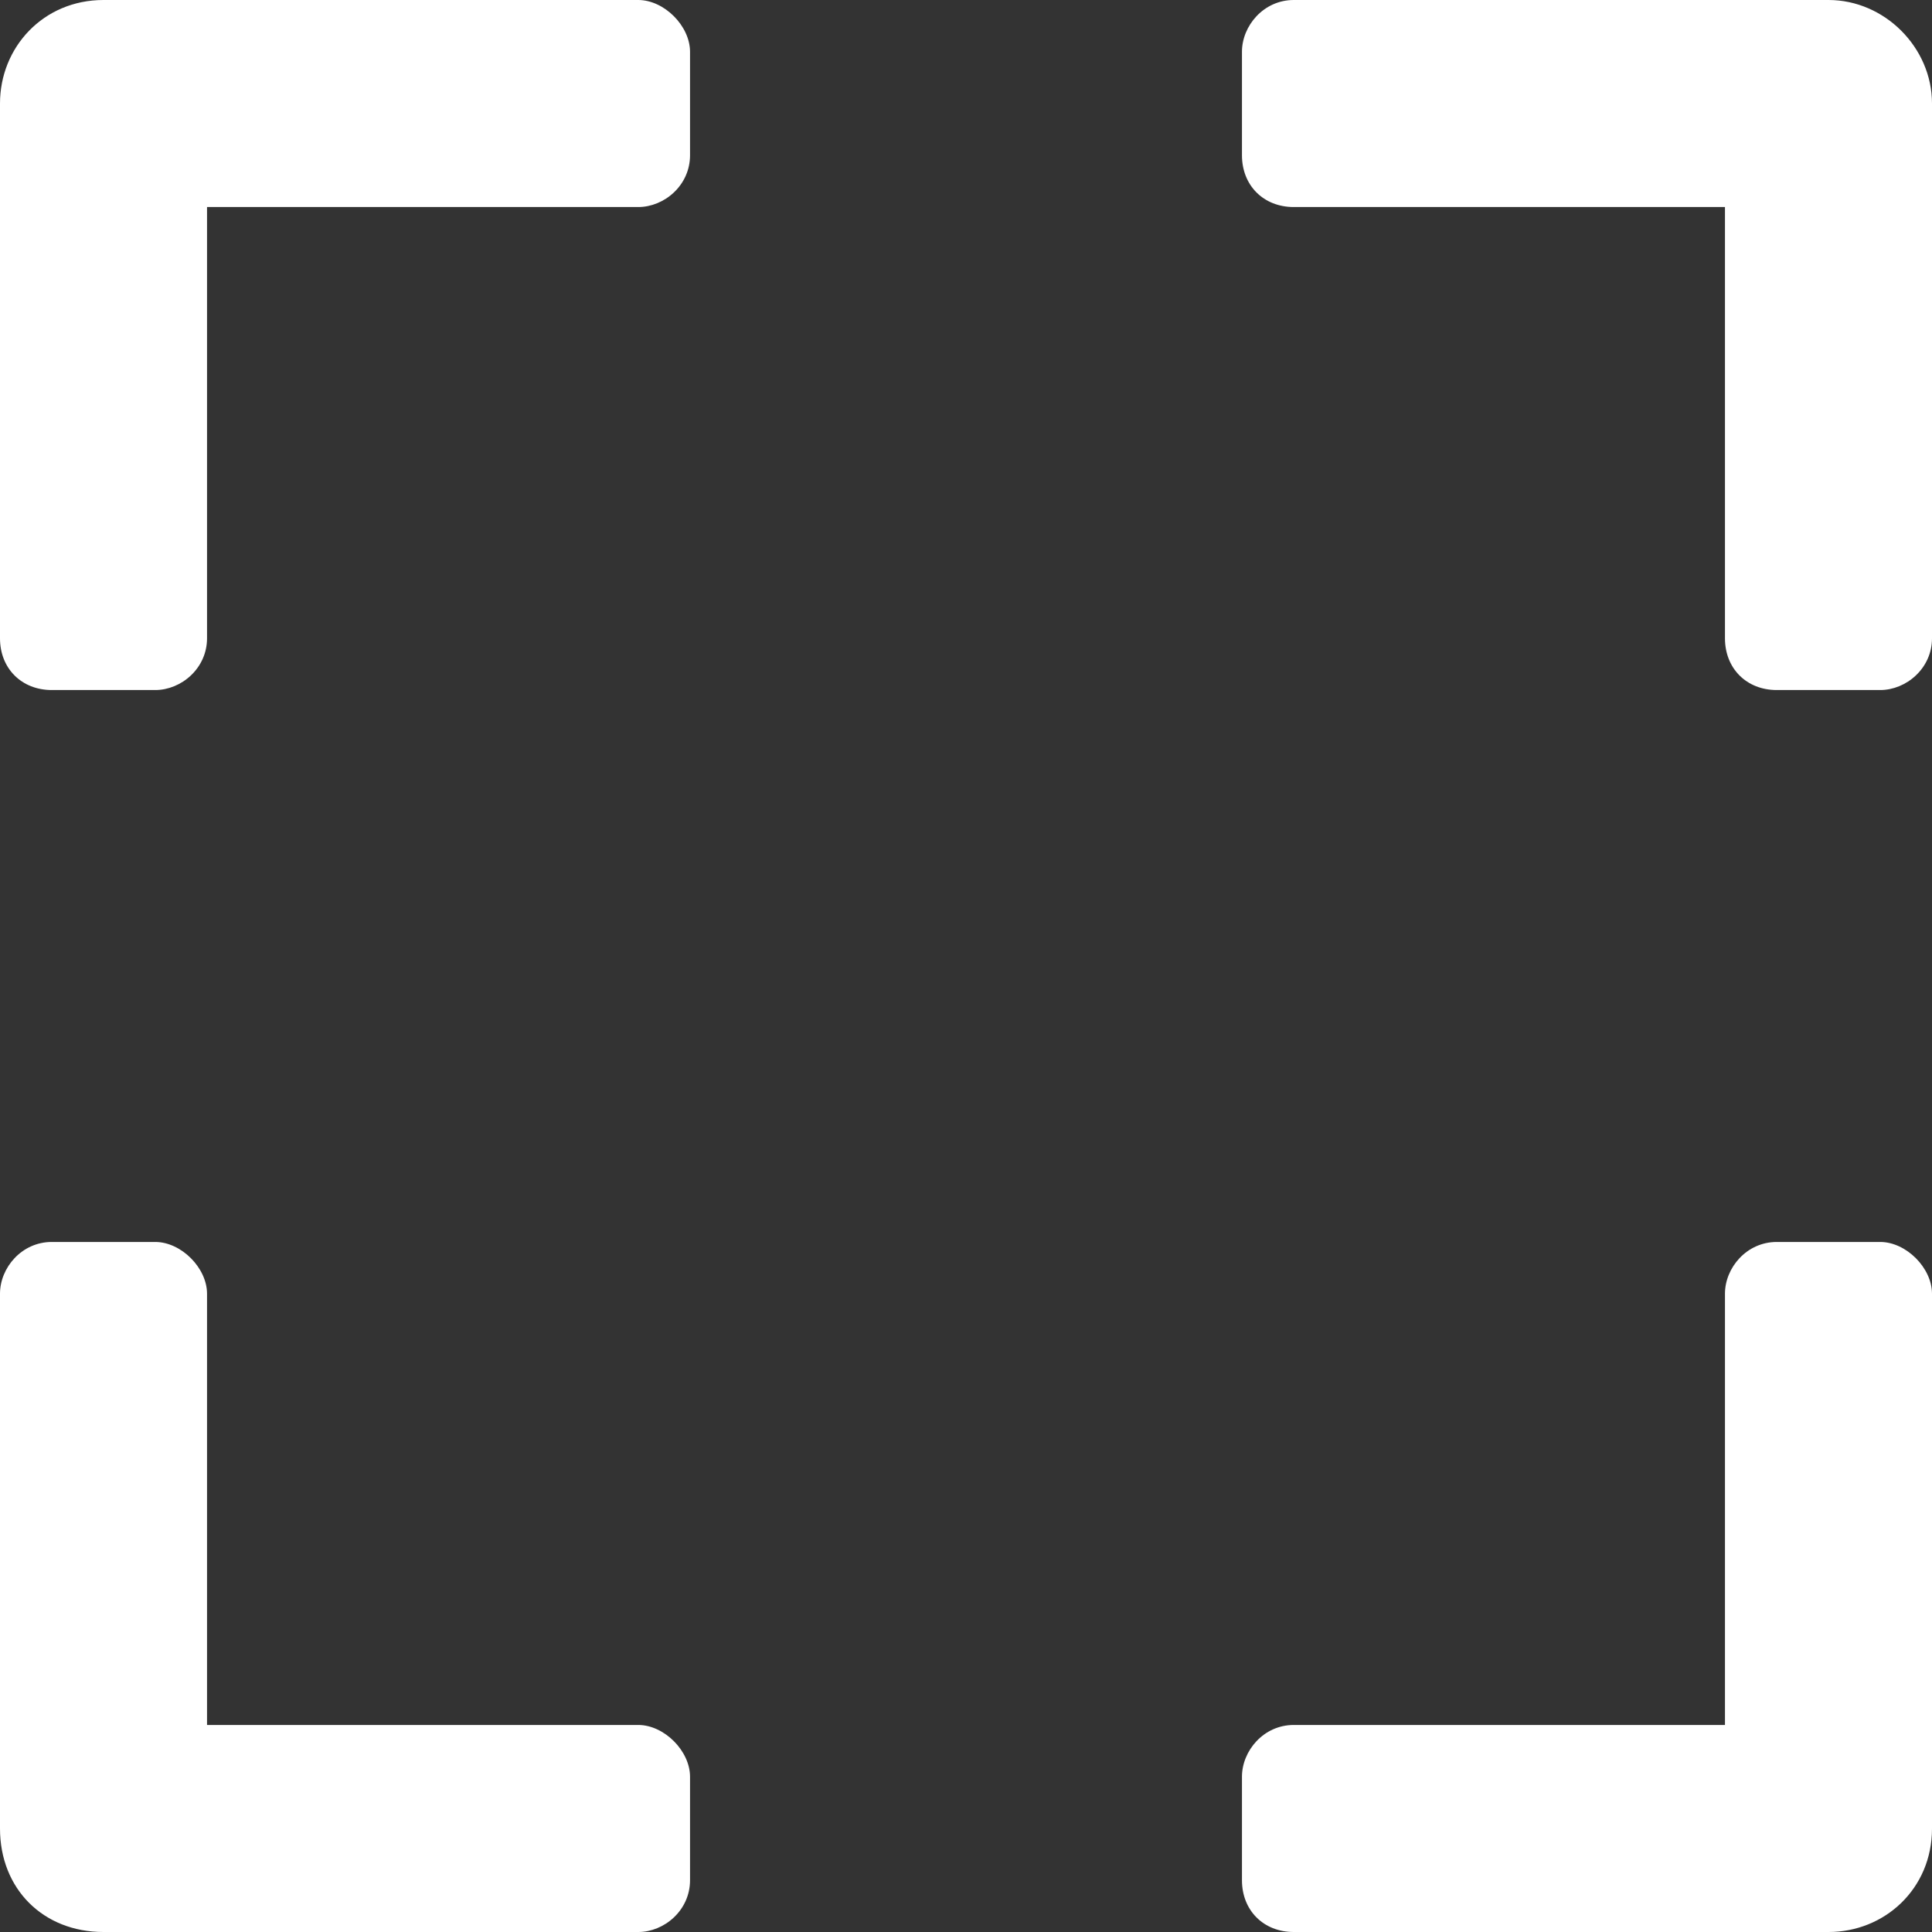 <svg width="25" height="25" viewBox="0 0 25 25" fill="none" xmlns="http://www.w3.org/2000/svg">
<rect x="0" y="0" width="25" height="25" fill="#333333" stroke="none"/>
<path d="M0 8.259C0 8.65 0.279 8.929 0.67 8.929H2.009C2.344 8.929 2.679 8.65 2.679 8.259V2.679H8.259C8.594 2.679 8.929 2.4 8.929 2.009V0.67C8.929 0.335 8.594 0 8.259 0H1.339C0.558 0 0 0.614 0 1.339V8.259ZM16.071 0.67V2.009C16.071 2.4 16.35 2.679 16.741 2.679H22.321V8.259C22.321 8.65 22.6 8.929 22.991 8.929H24.33C24.665 8.929 25 8.65 25 8.259V1.339C25 0.614 24.386 0 23.661 0H16.741C16.35 0 16.071 0.335 16.071 0.67ZM24.33 16.071H22.991C22.6 16.071 22.321 16.406 22.321 16.741V22.321H16.741C16.35 22.321 16.071 22.656 16.071 22.991V24.33C16.071 24.721 16.35 25 16.741 25H23.661C24.386 25 25 24.442 25 23.661V16.741C25 16.406 24.665 16.071 24.33 16.071ZM8.929 24.33V22.991C8.929 22.656 8.594 22.321 8.259 22.321H2.679V16.741C2.679 16.406 2.344 16.071 2.009 16.071H0.67C0.279 16.071 0 16.406 0 16.741V23.661C0 24.442 0.558 25 1.339 25H8.259C8.594 25 8.929 24.721 8.929 24.33Z" fill="white"/>
</svg>
